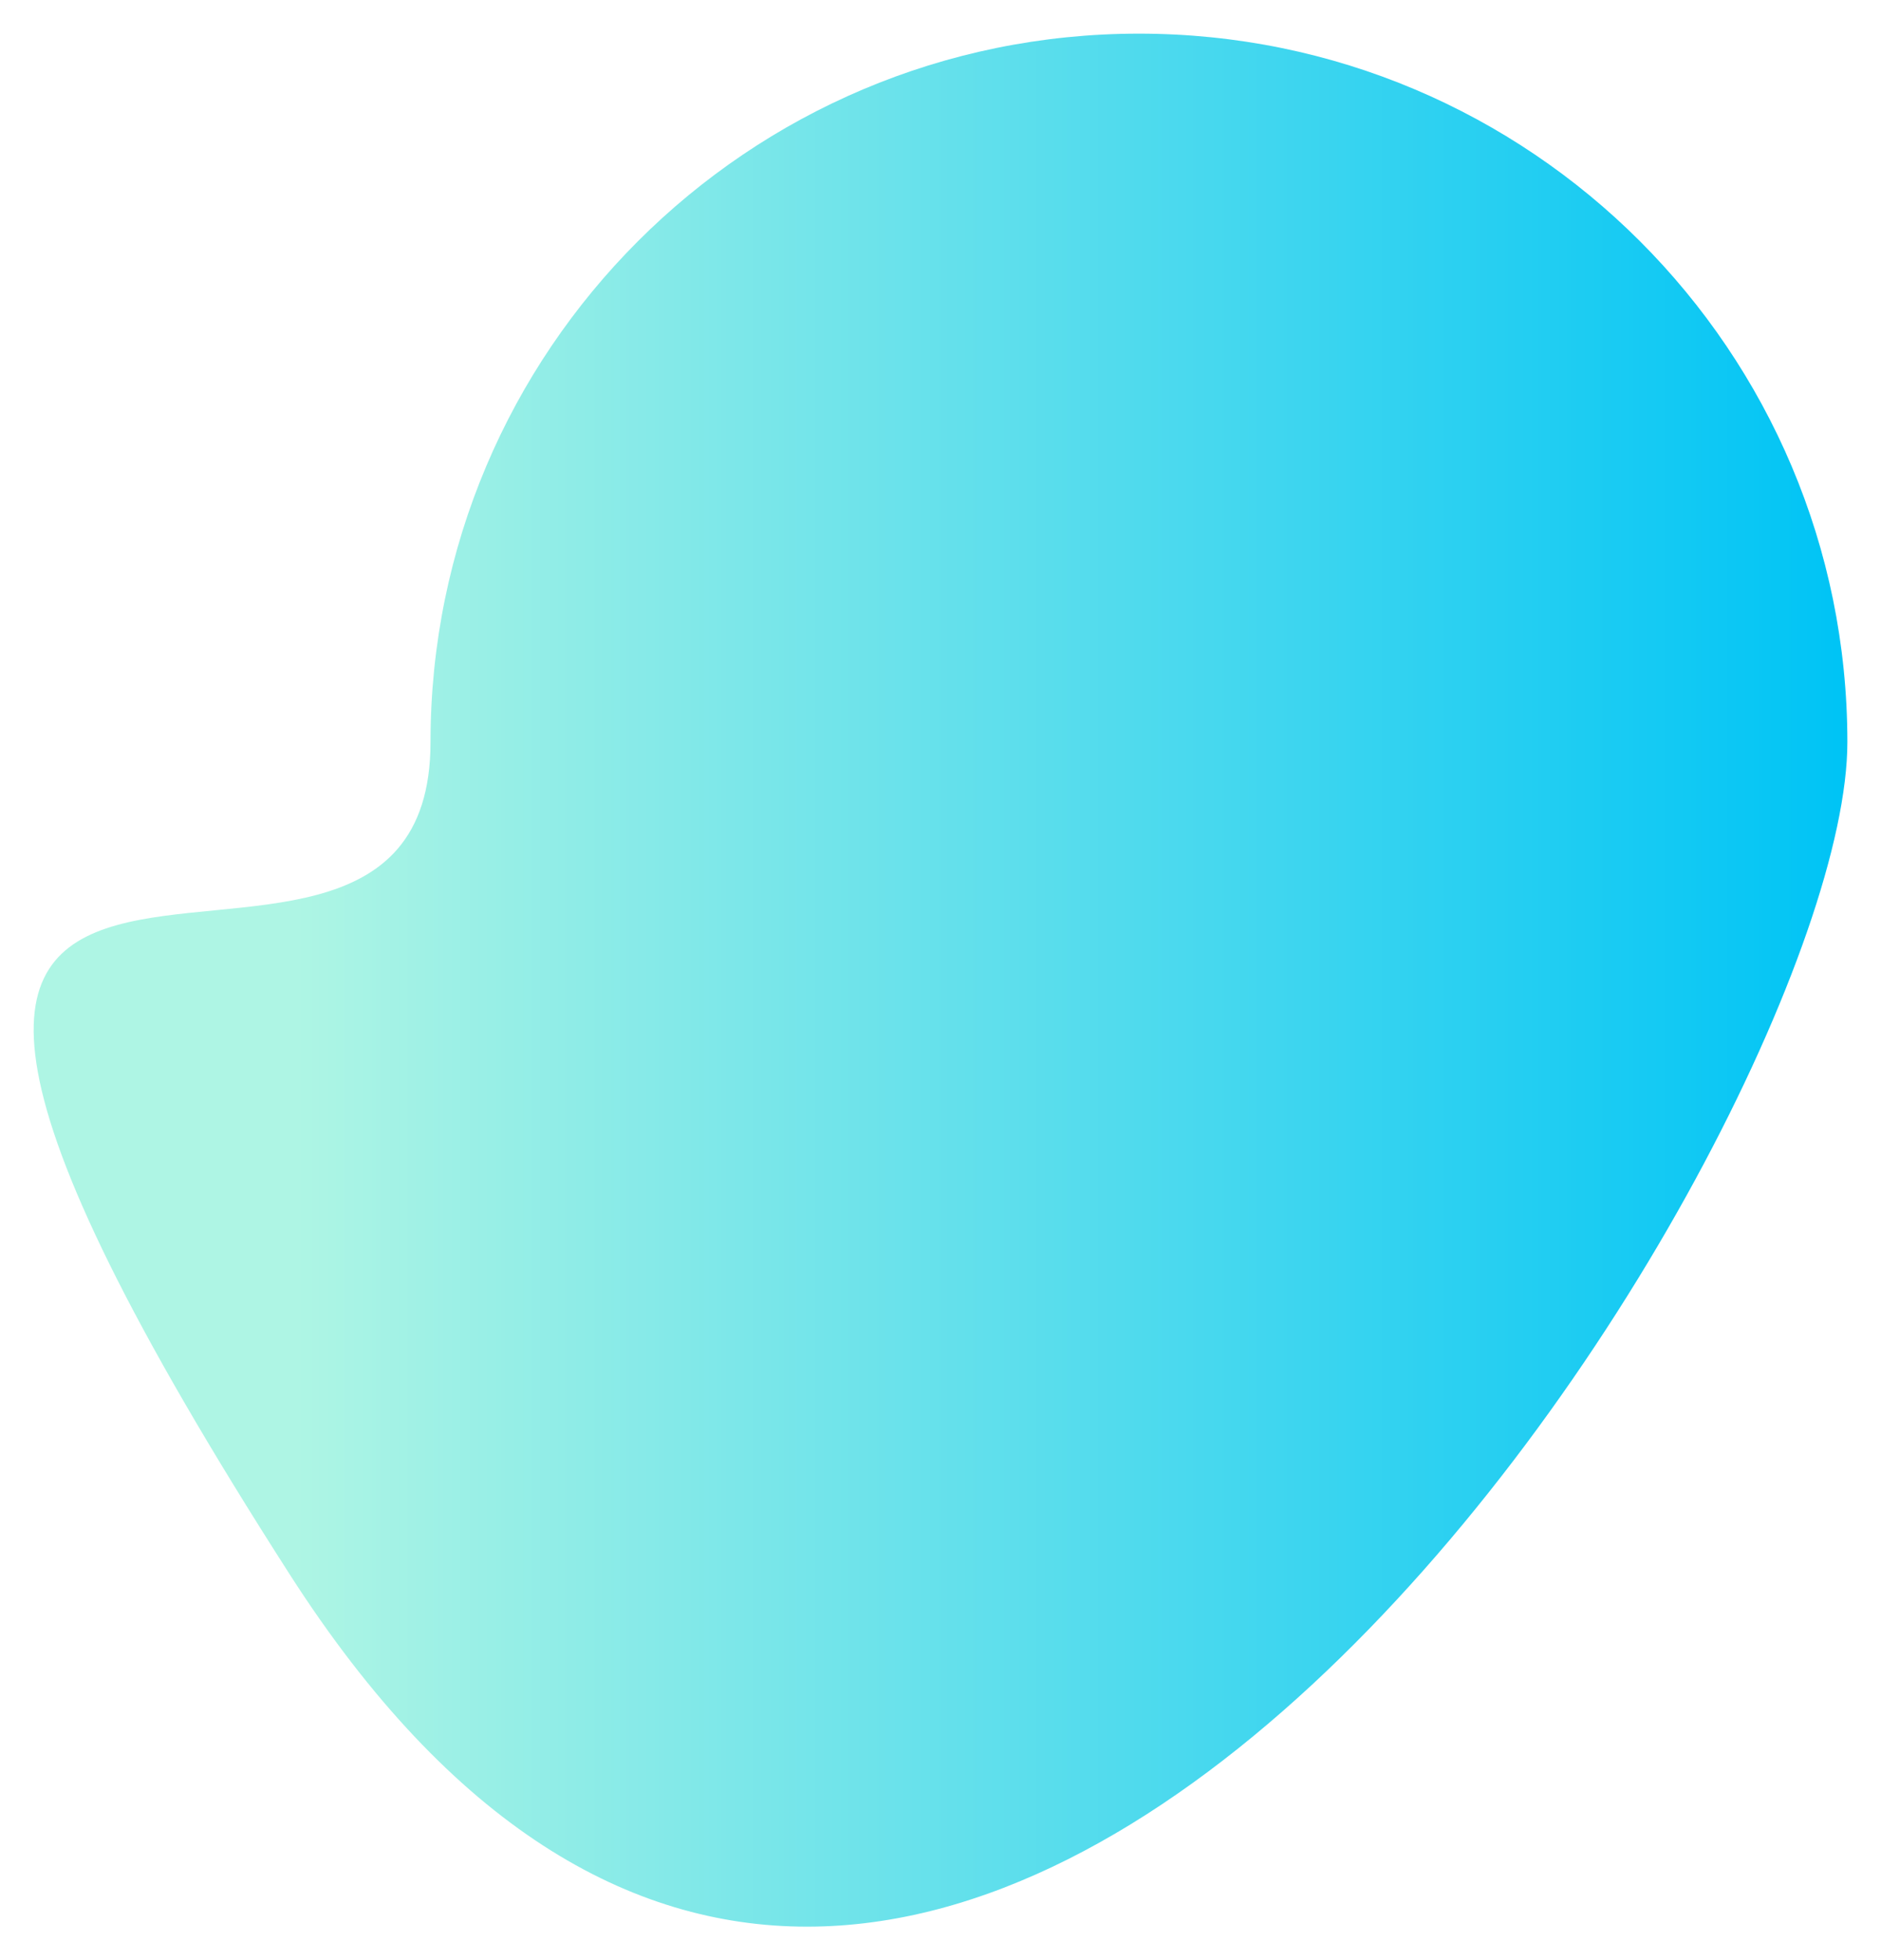 <svg xmlns="http://www.w3.org/2000/svg" xmlns:xlink="http://www.w3.org/1999/xlink" width="503.156" height="524.371" viewBox="0 0 503.156 524.371"><defs><linearGradient id="a" y1="0.5" x2="1" y2="0.5" gradientUnits="objectBoundingBox"><stop offset="0" stop-color="#aef5e4"/><stop offset="1" stop-color="#00c4f5"/></linearGradient><filter id="b" x="0" y="0" width="503.156" height="524.371" filterUnits="userSpaceOnUse"><feOffset dy="5" input="SourceAlpha"/><feGaussianBlur stdDeviation="3" result="c"/><feFlood flood-opacity="0.161"/><feComposite operator="in" in2="c"/><feComposite in="SourceGraphic"/></filter></defs><g transform="matrix(1, 0, 0, 1, 0, 0)" filter="url(#b)"><path d="M189.5,0C294.158,0,379,84.842,379,189.5S136,683.067-37.658,412.148,0,294.158,0,189.5,84.842,0,189.5,0Z" transform="translate(115.16 4)" fill="url(#a)"/></g></svg>